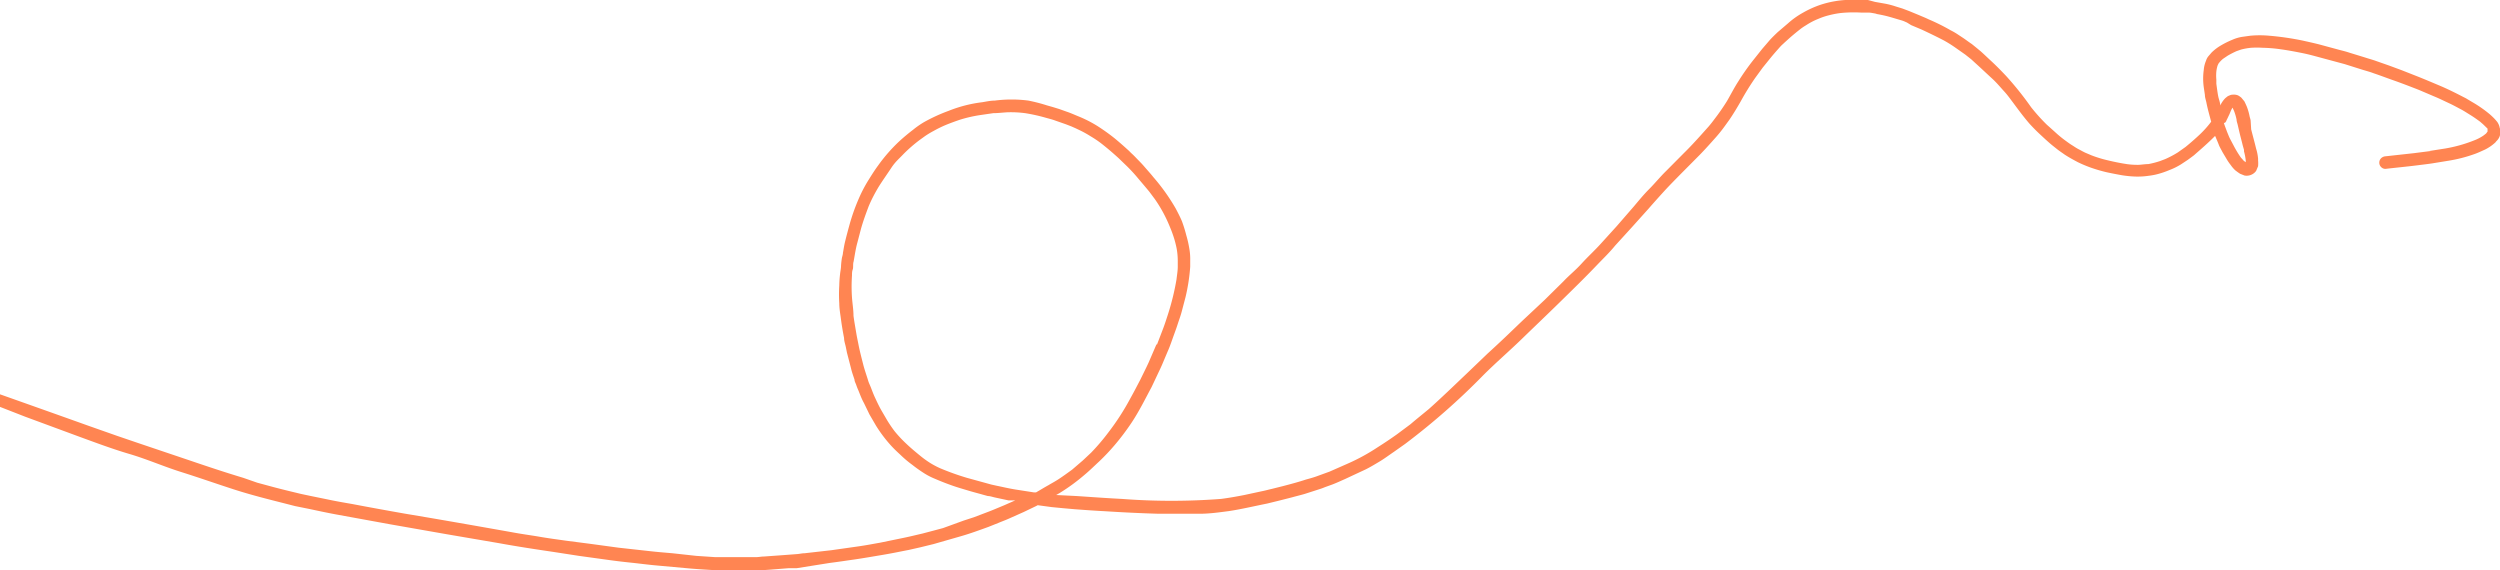 <svg xmlns="http://www.w3.org/2000/svg" viewBox="0 0 198.83 45.34"><defs><style>.cls-1{fill:#ff8552;}</style></defs><g id="Layer_2" data-name="Layer 2"><g id="Draw_Layer" data-name="Draw Layer"><path class="cls-1" d="M198.81,10.18a1.2,1.2,0,0,0-.19-.47,3.73,3.73,0,0,0-.26-.3,5.35,5.35,0,0,0-.5-.45,9.78,9.78,0,0,0-1.2-.82l-.42-.25c-.12-.08-.26-.14-.39-.21-.6-.31-1.2-.61-1.82-.87s-1.2-.51-1.81-.75L191,5.58l-1-.37-1-.35c-.3-.11-.61-.19-.91-.29l-1.27-.39c-.26-.09-.53-.15-.79-.22l-1.44-.39c-.48-.13-1-.24-1.44-.34a22.35,22.35,0,0,0-2.69-.39,8.13,8.13,0,0,0-1.48,0l-.58.08a3.07,3.07,0,0,0-.85.24,7,7,0,0,0-.91.45,3.81,3.81,0,0,0-.75.57l-.24.28a1,1,0,0,0-.2.37,2.3,2.3,0,0,0-.18.73,4.92,4.92,0,0,0,0,1.38l.09.61c0,.21.08.41.12.61.1.51.24,1,.38,1.52a8,8,0,0,1-.89,1c-.37.35-.75.68-1.14,1l-.62.44a7.63,7.63,0,0,1-1,.53l-.42.16a7,7,0,0,1-.93.24c-.27,0-.52.05-.79.06a6.11,6.11,0,0,1-.86-.05c-.55-.08-1.08-.19-1.62-.32a9.63,9.63,0,0,1-1.26-.39l-.47-.2c-.18-.08-.36-.19-.54-.28s-.36-.22-.54-.33-.35-.24-.53-.37-.47-.36-.69-.56-.51-.46-.77-.69a15.08,15.08,0,0,1-1.25-1.39,25.56,25.56,0,0,0-2-2.5c-.38-.4-.76-.79-1.16-1.16s-.55-.52-.84-.78l-.35-.29-.37-.3c-.23-.15-.45-.32-.67-.47l-.5-.33a5.14,5.14,0,0,0-.51-.29,16.2,16.2,0,0,0-1.77-.88c-.24-.12-.48-.21-.73-.32l-.8-.33-.53-.2-.55-.17a6.24,6.24,0,0,0-.85-.22l-.79-.14L148.56,0c-.19,0-.4,0-.59,0h-.44l-.77,0a8,8,0,0,0-1.94.37,7.86,7.86,0,0,0-1.39.62,6.53,6.53,0,0,0-1.23.87l-.82.7c-.21.2-.42.4-.62.62l-.61.71-.66.83a18.87,18.87,0,0,0-1.23,1.74c-.33.51-.61,1.06-.91,1.58a17.15,17.15,0,0,1-1,1.44q-.22.3-.45.57l-.59.66c-.45.5-.91,1-1.38,1.46l-1.43,1.44c-.47.46-.91,1-1.35,1.44s-.81.9-1.2,1.36L128.57,18l-1.28,1.41c-.48.53-1,1-1.5,1.55s-1,.94-1.44,1.41l-1.5,1.48-1.43,1.34c-.57.53-1.13,1.08-1.7,1.62s-.94.88-1.41,1.31l-1.67,1.6c-1,.95-2,1.92-3,2.81-.48.4-1,.81-1.45,1.2l-1.1.82c-.49.35-1,.69-1.49,1a15.9,15.9,0,0,1-2.43,1.33l-1.43.63-.88.32c-.31.12-.63.21-1,.31-.6.2-1.21.36-1.82.52l-.88.22c-.27.06-.54.14-.81.19l-1.39.3c-.61.12-1.23.23-1.85.31a51.82,51.82,0,0,1-7.88,0c-1.21-.06-2.41-.15-3.62-.23L84,39.37l.26-.15a15.35,15.35,0,0,0,2-1.46c.41-.34.78-.71,1.16-1.06a16.74,16.74,0,0,0,1.23-1.3A19.08,19.08,0,0,0,90,33.61c.6-.9,1.08-1.88,1.59-2.83l.18-.38.33-.7c.12-.25.24-.5.35-.76s.31-.74.47-1.11.31-.83.46-1.24.2-.55.29-.83.23-.65.32-1l.3-1.14a14.92,14.92,0,0,0,.37-2.41c0-.16,0-.33,0-.49a4.77,4.77,0,0,0-.08-1,8.36,8.36,0,0,0-.23-1A11.31,11.31,0,0,0,94,17.59c-.15-.35-.32-.68-.49-1a15.74,15.74,0,0,0-1.78-2.5c-.23-.29-.48-.56-.72-.84s-.44-.47-.66-.7-.27-.27-.41-.4a3.57,3.57,0,0,0-.28-.27c-.33-.3-.66-.59-1-.87a15.86,15.86,0,0,0-1.4-1,9.78,9.78,0,0,0-1.55-.78c-.29-.12-.58-.25-.88-.35l-.59-.21-.52-.16-.46-.13A13.41,13.41,0,0,0,81.79,8,10.37,10.37,0,0,0,79.12,8c-.34,0-.69.08-1,.13a10.62,10.62,0,0,0-2.66.68,13.49,13.49,0,0,0-2,.92,7,7,0,0,0-.84.59c-.38.29-.74.59-1.09.91a12.92,12.92,0,0,0-1.69,1.93c-.28.38-.53.78-.78,1.18a11.25,11.25,0,0,0-.83,1.62,15.5,15.5,0,0,0-.69,2c-.11.4-.22.81-.32,1.22s-.12.62-.18.93c0,.13-.05.26-.08.4a6.18,6.18,0,0,0-.07.62c0,.23-.06.46-.08.69a8.48,8.48,0,0,0-.06.88,11.33,11.33,0,0,0,0,1.43c0,.36.06.73.11,1.08.07.56.16,1.11.27,1.67,0,.24.09.48.14.72l.09.45.32,1.23c.07.31.18.61.28.91,0,.13.08.27.13.4a4.37,4.37,0,0,0,.18.46c.14.35.27.7.44,1l.31.64.13.27.53.91a10.89,10.89,0,0,0,1.16,1.54c.25.28.52.53.79.78a8.74,8.74,0,0,0,.94.79c.29.23.59.44.9.64a5.34,5.34,0,0,0,.89.46q.67.29,1.38.54c.42.15.85.27,1.28.4s.76.21,1.14.32l.4.11c.19,0,.39.08.59.12l1.07.23.37,0,.15,0-.91.4c-.46.19-.92.39-1.38.56l-1,.38-.8.26L75,42l-.75.2-.87.23c-.56.13-1.12.27-1.68.38L70,43.16c-.57.1-1.13.21-1.7.29l-2.18.31h0L64,44c-.22,0-.43.06-.64.07l-1.06.08-1.53.11c-.21,0-.43.05-.64.05H57.48c-.2,0-.4,0-.61,0l-1.49-.1L53.47,44c-.6-.05-1.21-.1-1.82-.17l-2.44-.27-2.28-.31L45,43c-.7-.1-1.39-.19-2.08-.31s-1.47-.22-2.2-.36c-2.82-.5-5.65-1-8.47-1.47-1.43-.25-2.85-.51-4.27-.78-.64-.11-1.28-.22-1.93-.36l-1.42-.29c-.32-.07-.64-.13-.95-.21-.67-.16-1.33-.32-2-.5l-1.22-.33L19.34,38c-1.4-.42-2.78-.88-4.16-1.35L11,35.24,9.3,34.66,7,33.85C4.63,33,0,31.36,0,31.36v1l2,.78,4.25,1.57c1.34.49,2.7,1,4.06,1.4s2.73,1,4.1,1.43,2.76.92,4.15,1.37,2.75.79,4.13,1.14l.78.2,1.14.23c.7.15,1.4.3,2.1.43l4.33.79,4.5.79,4.15.71c1.42.26,2.86.48,4.29.69l2.07.32,2.39.33c.58.08,1.16.15,1.75.21s1.4.17,2.11.23l2.54.23c.79.07,1.58.11,2.36.16a5.52,5.52,0,0,0,.57,0h2.33l.24,0,.85-.06,1.53-.12.64,0L66,44.77c.65-.08,1.29-.18,1.93-.27s1.56-.25,2.33-.38,1.32-.25,2-.38l.93-.21,1.06-.26,2.16-.62c.74-.21,1.47-.48,2.19-.74l.8-.32c.31-.13.62-.24.92-.38l1.1-.49,1-.48.11-.06,1.11.15.93.09.91.08c.81.06,1.62.12,2.43.16,1.41.09,2.83.16,4.25.2l1,0h1.18c.36,0,.71,0,1.06,0,.78,0,1.55-.11,2.32-.21,1-.15,2-.39,3.05-.6l.94-.23,1.06-.27c.32-.09.66-.17,1-.27l1.15-.37a3.89,3.89,0,0,0,.44-.16l.61-.22c.34-.13.68-.29,1-.43l.92-.43.73-.34c.38-.19.74-.41,1.11-.63s.74-.5,1.11-.75l.92-.65a54.46,54.46,0,0,0,6.2-5.45c1-1,2.06-1.91,3.07-2.89s2-1.92,3-2.9,2-1.95,3-3c.48-.5,1-1,1.42-1.52l1.33-1.46,1.33-1.48c.41-.47.83-.94,1.25-1.4s.87-.91,1.31-1.36l1.5-1.51c.43-.44.84-.9,1.25-1.36.19-.21.37-.43.54-.65s.38-.52.57-.78c.33-.48.64-1,.92-1.49a20.63,20.63,0,0,1,1.15-1.86l.59-.81.63-.78c.22-.27.45-.53.68-.79s.27-.27.4-.4l.32-.29c.29-.26.6-.52.92-.77a4.07,4.07,0,0,1,.48-.33,5.61,5.61,0,0,1,.87-.47l.22-.09a5.08,5.08,0,0,1,.69-.23,7.6,7.6,0,0,1,.95-.19A10.39,10.39,0,0,1,148,1l.59,0c.23,0,.45.07.68.09h-.14c.33.06.66.12,1,.21s.65.19,1,.29.35.13.53.2L152,2l.83.35c.58.27,1.16.55,1.74.85a10.13,10.13,0,0,1,.89.55l.84.59.48.38.25.23.33.3c.37.34.73.68,1.08,1s.63.66.94,1,.47.58.7.88c.43.58.87,1.18,1.35,1.73.25.27.5.53.77.78s.66.62,1,.9l.44.35c.18.14.38.27.56.4.35.23.72.43,1.08.62a9.85,9.85,0,0,0,1.06.44,12,12,0,0,0,1.21.35q.6.13,1.23.24a8.39,8.39,0,0,0,1,.1,5.91,5.91,0,0,0,1.11-.06,5.09,5.09,0,0,0,.66-.12,6.8,6.8,0,0,0,1-.34,5.13,5.13,0,0,0,.91-.45l.53-.35.3-.22.2-.15c.57-.5,1.15-1,1.68-1.54l0,0,.06.13c.07.18.16.37.23.56s.2.4.3.6l.31.52a4,4,0,0,0,.34.5,2.54,2.54,0,0,0,.37.43c.12.09.25.19.38.27l.35.14a.93.93,0,0,0,.7-.15.84.84,0,0,0,.23-.23l.15-.36a2.45,2.45,0,0,0,0-.46c0-.05,0-.09,0-.14a3.75,3.75,0,0,0-.16-.81c-.12-.51-.26-1-.39-1.52L179,9.64c0-.12-.05-.24-.08-.36a4.42,4.42,0,0,0-.23-.81c-.06-.14-.12-.27-.19-.41l-.24-.29a1.51,1.51,0,0,0-.26-.18.85.85,0,0,0-.42-.06.55.55,0,0,0-.28.07.54.54,0,0,0-.22.13,1.09,1.09,0,0,0-.24.24,2.26,2.26,0,0,0-.26.42c0-.24-.11-.48-.16-.73s-.1-.63-.15-1l0-.33a3.42,3.42,0,0,1,0-.64,2.56,2.56,0,0,1,.1-.48l.07-.15a2.16,2.16,0,0,1,.36-.38l.37-.25a7.67,7.67,0,0,1,.7-.36l.37-.13a5.22,5.22,0,0,1,.79-.14,7.23,7.23,0,0,1,.93,0,11.33,11.33,0,0,1,1.43.12c.51.07,1,.16,1.51.26s.75.16,1.13.26l1.52.41.93.25,1.36.43c.32.1.64.18.95.3.48.16.95.34,1.43.51.72.25,1.44.53,2.16.81l1.22.52c.39.16.77.35,1.16.53s.7.36,1.05.54l.22.13.4.25c.28.17.55.36.82.56l.23.2.36.35,0,.1v.05l0,.08-.12.16-.22.17a3.45,3.45,0,0,1-.74.38,11.19,11.19,0,0,1-2.28.64l-1.28.2h.13l-1.33.17-2.27.25a.56.56,0,0,0-.35.15.49.49,0,0,0-.15.35.48.48,0,0,0,.15.36.46.46,0,0,0,.35.14c.86-.1,1.72-.18,2.59-.29.38-.05.76-.09,1.14-.15l1.29-.21a11.41,11.41,0,0,0,2-.51c.3-.1.61-.25.9-.38a3.54,3.54,0,0,0,.81-.56l.08-.1a1,1,0,0,0,.27-.41l.06-.25A.86.86,0,0,0,198.81,10.18ZM83.4,38.58c-.35.19-.68.4-1,.58l-.18,0-1.47-.23c-.5-.08-1-.2-1.49-.3l-.41-.09-1.09-.3L76.89,38a20.62,20.62,0,0,1-2.12-.76,6.86,6.86,0,0,1-.76-.4,7.71,7.71,0,0,1-.82-.59c-.37-.3-.74-.61-1.09-.94a10.26,10.26,0,0,1-.94-1,10.49,10.49,0,0,1-.6-.88l-.42-.72c-.23-.39-.42-.81-.61-1.22-.09-.21-.17-.42-.25-.63s-.15-.34-.21-.51c-.14-.47-.31-.93-.43-1.41s-.26-1-.36-1.52c-.06-.31-.13-.62-.18-.93s-.16-.91-.22-1.37v0c0-.49-.09-1-.12-1.46a12.64,12.64,0,0,1,0-1.74c0-.16,0-.33.06-.49s0-.42.07-.63c.09-.49.16-1,.29-1.47l.28-1.07c.17-.63.4-1.25.63-1.86.11-.26.23-.52.36-.77s.28-.52.43-.77c.32-.51.67-1,1-1.5s.61-.72.94-1.07a11.46,11.46,0,0,1,1.34-1.17l.36-.26a6.59,6.59,0,0,1,.72-.44,9.71,9.71,0,0,1,1-.49c.37-.15.73-.28,1.11-.41a10.87,10.87,0,0,1,1.69-.38L79,9c.38,0,.75-.05,1.13-.07A8.79,8.79,0,0,1,81.53,9a13.69,13.69,0,0,1,1.66.37c.25.07.5.13.74.22l.83.29.44.17.34.15h0l.42.2a8.62,8.62,0,0,1,.78.44,8.14,8.14,0,0,1,1,.69c.3.24.6.49.88.74s.33.29.48.44l.56.54c.28.28.55.57.8.87s.64.75.95,1.13h0l.44.59A11,11,0,0,1,93,17.94c.1.24.2.48.28.72a7.82,7.82,0,0,1,.31,1.15,5.62,5.62,0,0,1,.08.92c0,.16,0,.33,0,.49,0,.32-.06.64-.1,1A19.79,19.79,0,0,1,92.89,25c-.12.37-.24.75-.38,1.12L92,27.45a.61.61,0,0,1,0-.12l-.62,1.44c-.06.14-.13.28-.2.43l-.49,1-.21.4c-.19.37-.39.74-.59,1.1a19.43,19.43,0,0,1-1.73,2.68A16.87,16.87,0,0,1,86.78,36l-.66.62-.85.73c-.36.26-.71.52-1.08.76S83.66,38.42,83.4,38.58Zm93.67-29c.09-.16.16-.33.24-.49l.09-.22a1.82,1.82,0,0,1,.16-.31l0,0h0a2.56,2.56,0,0,0,.11.24,4.27,4.27,0,0,1,.21.72c0,.12.05.25.08.37s.12.52.18.77.16.61.23.91l.1.35,0,.12a4.48,4.48,0,0,1,.14.73v.13l-.16-.11c-.07-.09-.15-.17-.23-.26a8.72,8.72,0,0,1-.6-1l-.26-.49c-.09-.18-.16-.37-.24-.56h0c-.08-.23-.18-.46-.25-.7C177,9.77,177,9.7,177.07,9.62Z"/></g></g></svg>